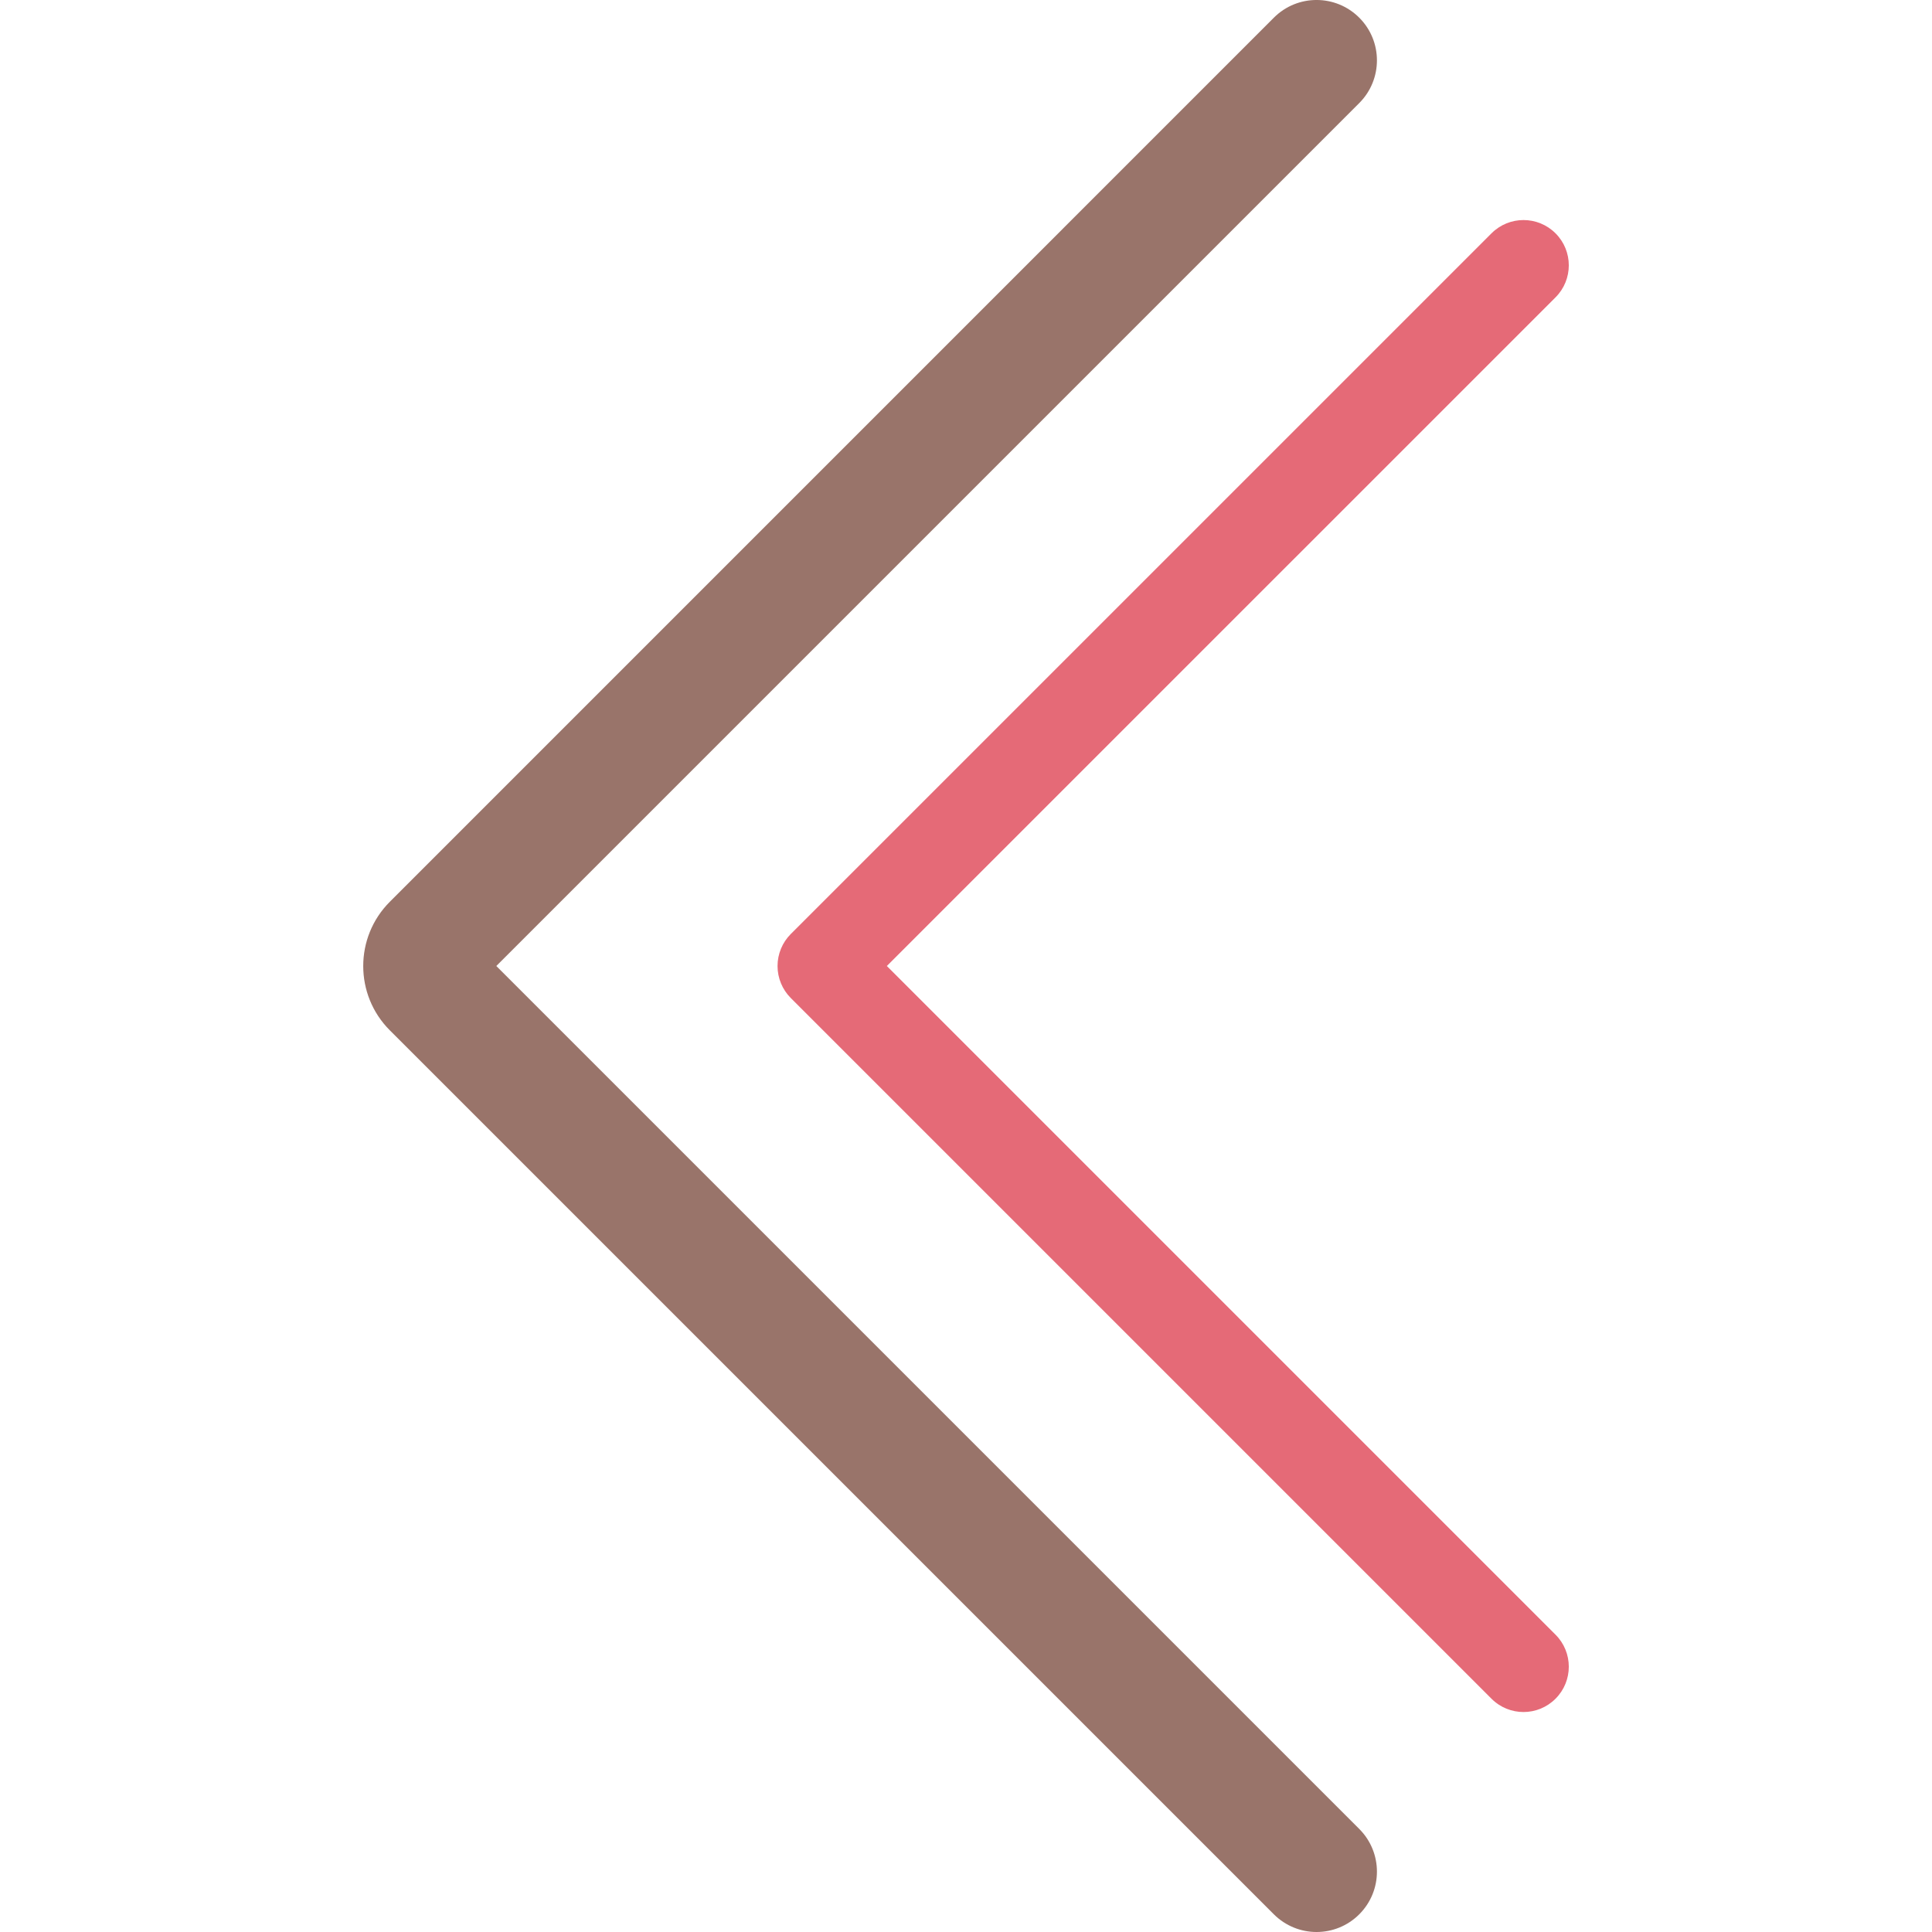 <?xml version="1.0" encoding="iso-8859-1"?>
<!-- Generator: Adobe Illustrator 19.1.0, SVG Export Plug-In . SVG Version: 6.00 Build 0)  -->
<svg version="1.1" id="Capa_1" xmlns="http://www.w3.org/2000/svg" xmlns:xlink="http://www.w3.org/1999/xlink" x="0px" y="0px"
	 viewBox="0 0 64 64" style="enable-background:new 0 0 64 64;" xml:space="preserve">
<g>
	<g id="group-24svg">
		<path id="path-1_16_" style="fill:#99746A;" d="M43.613,64c-0.512,0-1.024-0.196-1.415-0.586L12.913,34.13
			c-1.174-1.174-1.174-3.083,0-4.257L42.198,0.586c0.781-0.782,2.047-0.782,2.829,0c0.781,0.781,0.781,2.047,0,2.828L16.441,32
			l28.586,28.586c0.781,0.781,0.781,2.047,0,2.828C44.636,63.805,44.124,64,43.613,64z"/>
		<path id="path-2_15_" style="fill:#E56A77;" d="M50.468,56.713c-0.383,0-0.767-0.147-1.06-0.44L26.196,33.061
			c-0.281-0.281-0.439-0.663-0.439-1.06c0-0.398,0.158-0.78,0.439-1.061L49.408,7.729c0.586-0.586,1.535-0.586,2.121,0
			c0.586,0.586,0.586,1.535,0,2.121L29.378,32l22.151,22.151c0.586,0.586,0.586,1.535,0,2.121
			C51.236,56.566,50.852,56.713,50.468,56.713z"/>
	</g>
</g>
<g>
</g>
<g>
</g>
<g>
</g>
<g>
</g>
<g>
</g>
<g>
</g>
<g>
</g>
<g>
</g>
<g>
</g>
<g>
</g>
<g>
</g>
<g>
</g>
<g>
</g>
<g>
</g>
<g>
</g>
</svg>
